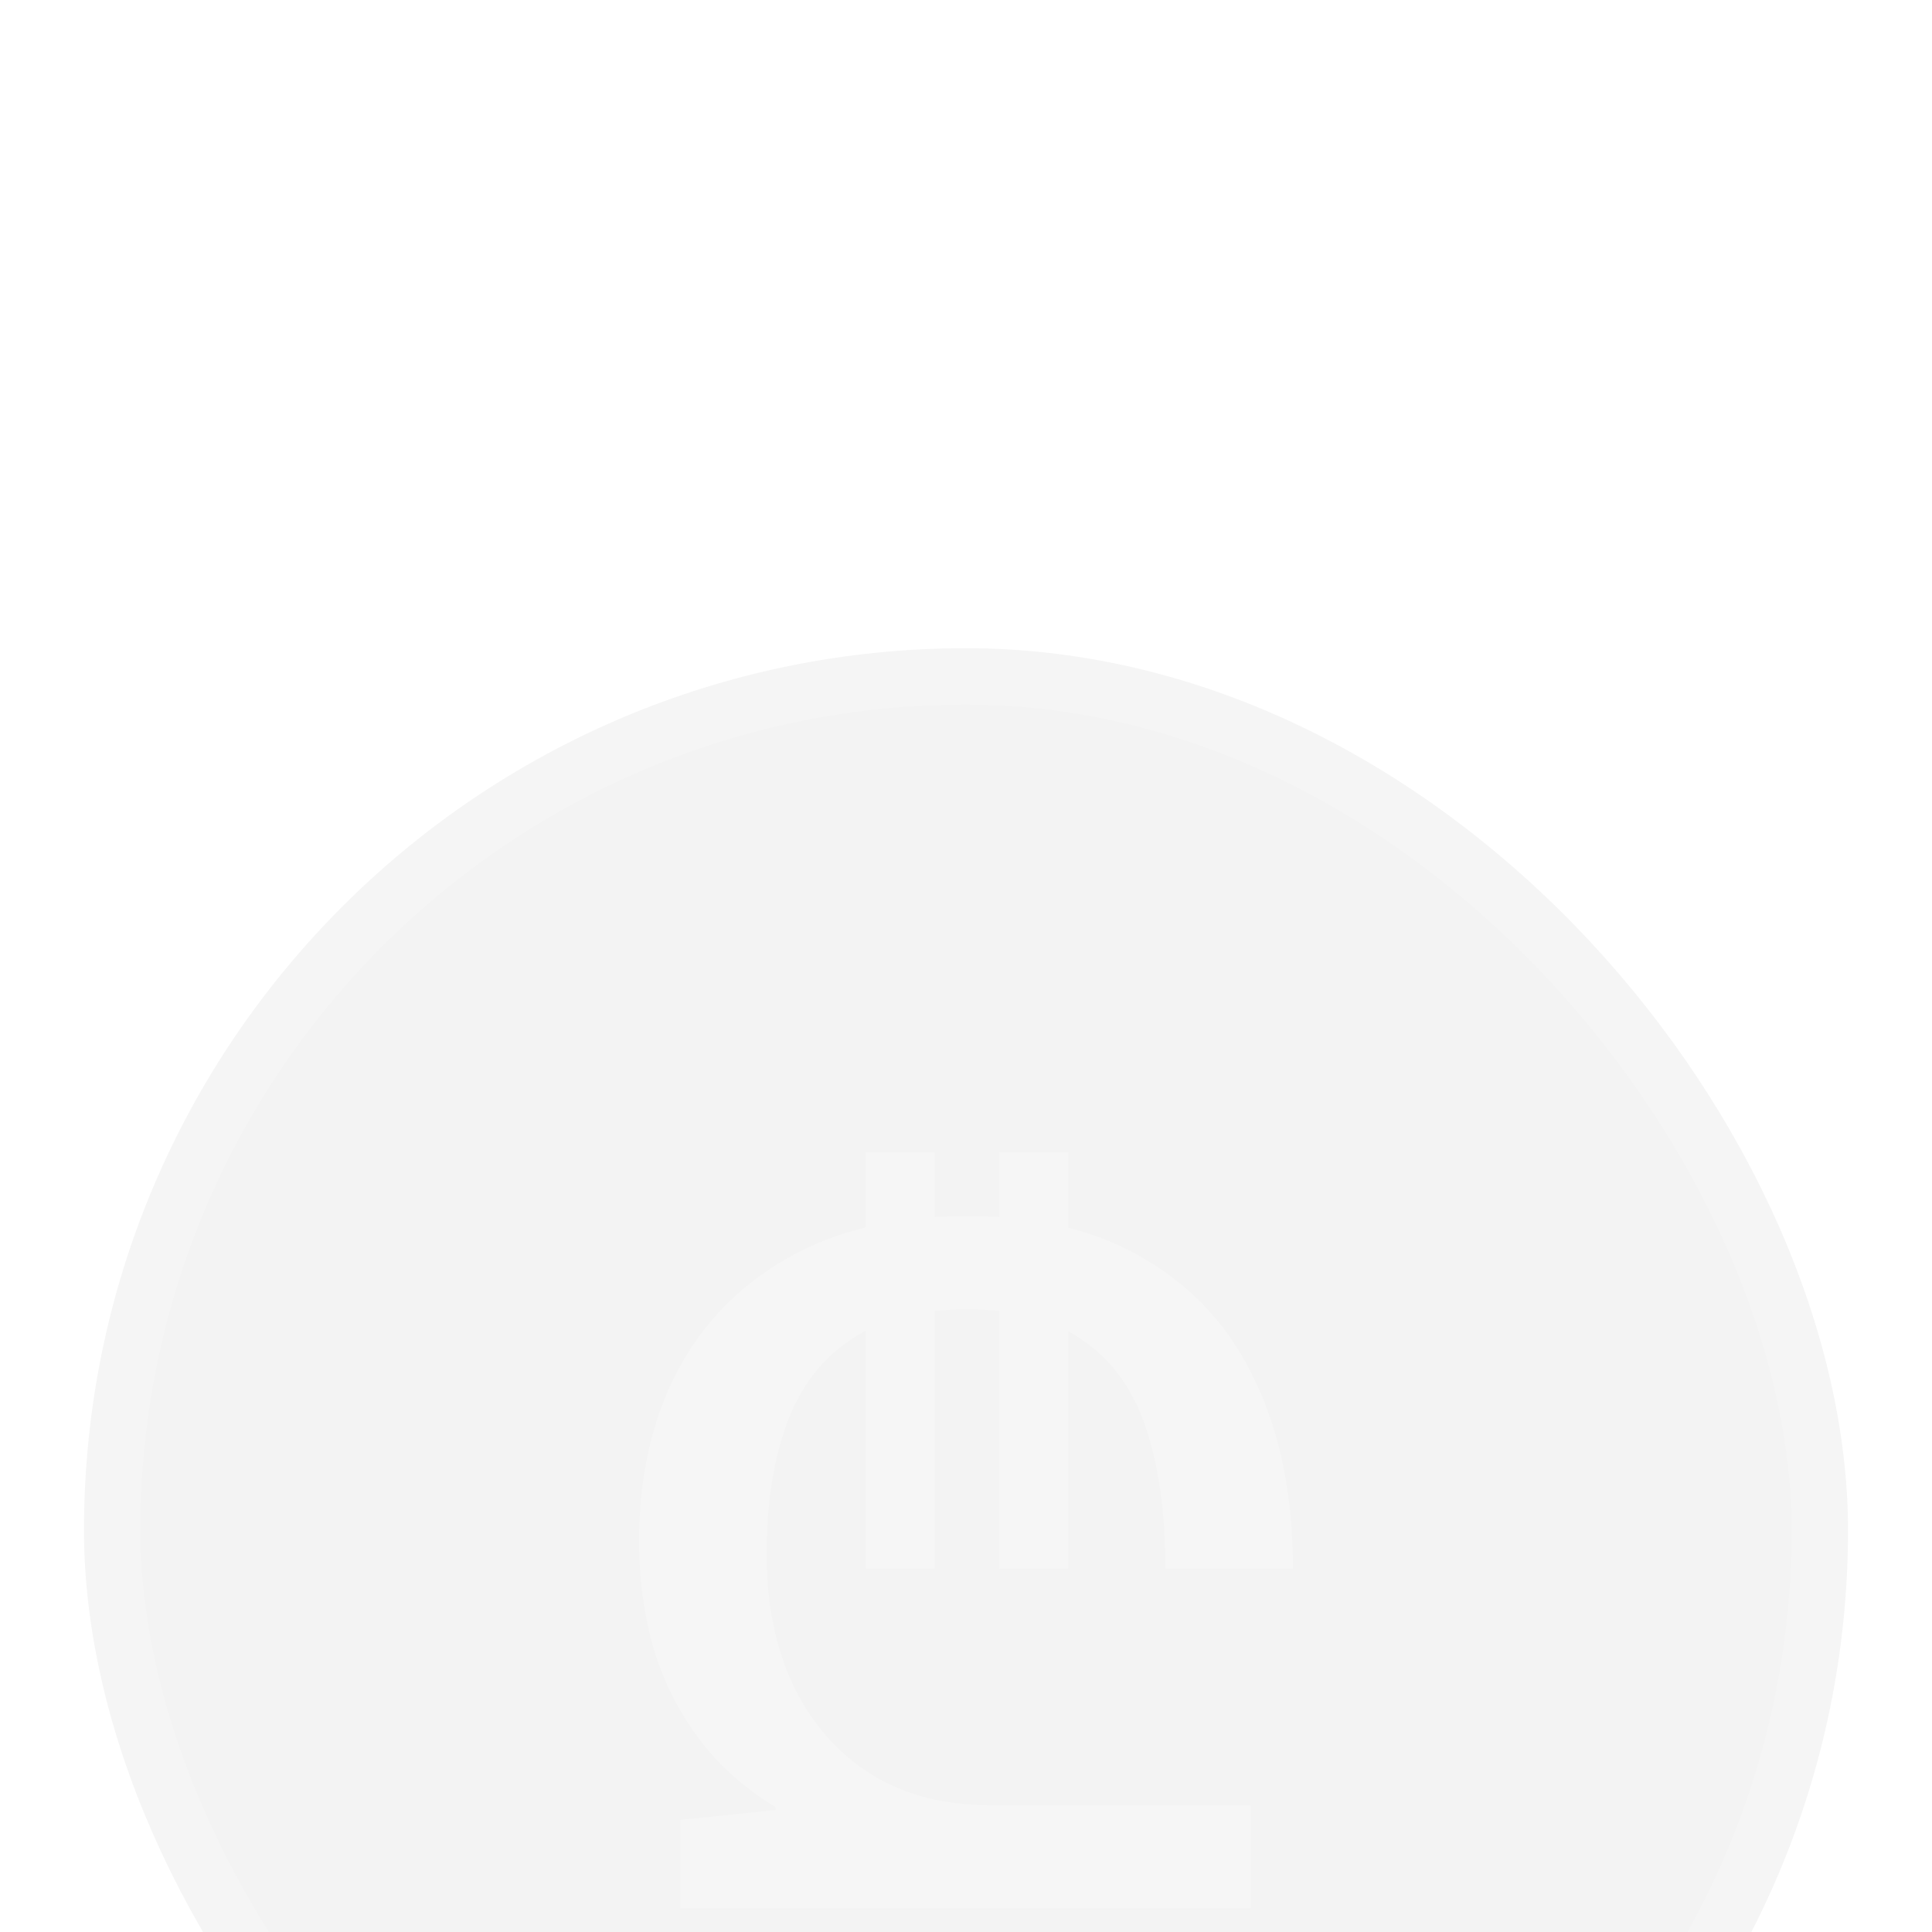 <svg width="23" height="23" viewBox="0 0 23 23" fill="none" xmlns="http://www.w3.org/2000/svg">
<g filter="url(#filter0_bi_790_67)">
<rect x="1" y="1" width="21" height="21" rx="10.5" fill="black" fill-opacity="0.05"/>
<rect x="1" y="1" width="21" height="21" rx="10.5" stroke="url(#paint0_linear_790_67)" stroke-opacity="0.15" stroke-width="1.343"/>
<path opacity="0.25" d="M8.099 16V14.948L9.233 14.831V14.796C8.859 14.57 8.551 14.293 8.309 13.966C8.068 13.639 7.888 13.277 7.772 12.879C7.662 12.482 7.608 12.065 7.608 11.629C7.608 10.873 7.756 10.207 8.052 9.63C8.356 9.045 8.796 8.59 9.373 8.262C9.957 7.927 10.67 7.76 11.512 7.76C12.369 7.76 13.082 7.935 13.651 8.286C14.227 8.629 14.66 9.112 14.948 9.735C15.244 10.358 15.392 11.099 15.392 11.956H13.873C13.873 11.293 13.795 10.732 13.639 10.273C13.483 9.813 13.23 9.466 12.879 9.232C12.537 8.991 12.081 8.87 11.512 8.87C10.951 8.87 10.495 8.987 10.144 9.221C9.794 9.447 9.536 9.778 9.373 10.214C9.209 10.651 9.127 11.177 9.127 11.792C9.127 12.392 9.236 12.918 9.455 13.37C9.673 13.814 9.981 14.161 10.378 14.41C10.775 14.652 11.239 14.773 11.769 14.773H14.89V16H8.099ZM10.308 11.956V7H11.126V11.956H10.308ZM11.898 11.956V7H12.716V11.956H11.898Z" fill="white"/>
</g>
<defs>
<filter id="filter0_bi_790_67" x="-66.841" y="-66.841" width="156.682" height="156.682" filterUnits="userSpaceOnUse" color-interpolation-filters="sRGB">
<feFlood flood-opacity="0" result="BackgroundImageFix"/>
<feGaussianBlur in="BackgroundImageFix" stdDeviation="33.585"/>
<feComposite in2="SourceAlpha" operator="in" result="effect1_backgroundBlur_790_67"/>
<feBlend mode="normal" in="SourceGraphic" in2="effect1_backgroundBlur_790_67" result="shape"/>
<feColorMatrix in="SourceAlpha" type="matrix" values="0 0 0 0 0 0 0 0 0 0 0 0 0 0 0 0 0 0 127 0" result="hardAlpha"/>
<feOffset dy="6.717"/>
<feGaussianBlur stdDeviation="3.358"/>
<feComposite in2="hardAlpha" operator="arithmetic" k2="-1" k3="1"/>
<feColorMatrix type="matrix" values="0 0 0 0 0 0 0 0 0 0 0 0 0 0 0 0 0 0 0.75 0"/>
<feBlend mode="normal" in2="shape" result="effect2_innerShadow_790_67"/>
</filter>
<linearGradient id="paint0_linear_790_67" x1="11.5" y1="-1.917" x2="11.5" y2="22" gradientUnits="userSpaceOnUse">
<stop stop-color="white"/>
<stop offset="1" stop-color="white"/>
</linearGradient>
</defs>
</svg>
